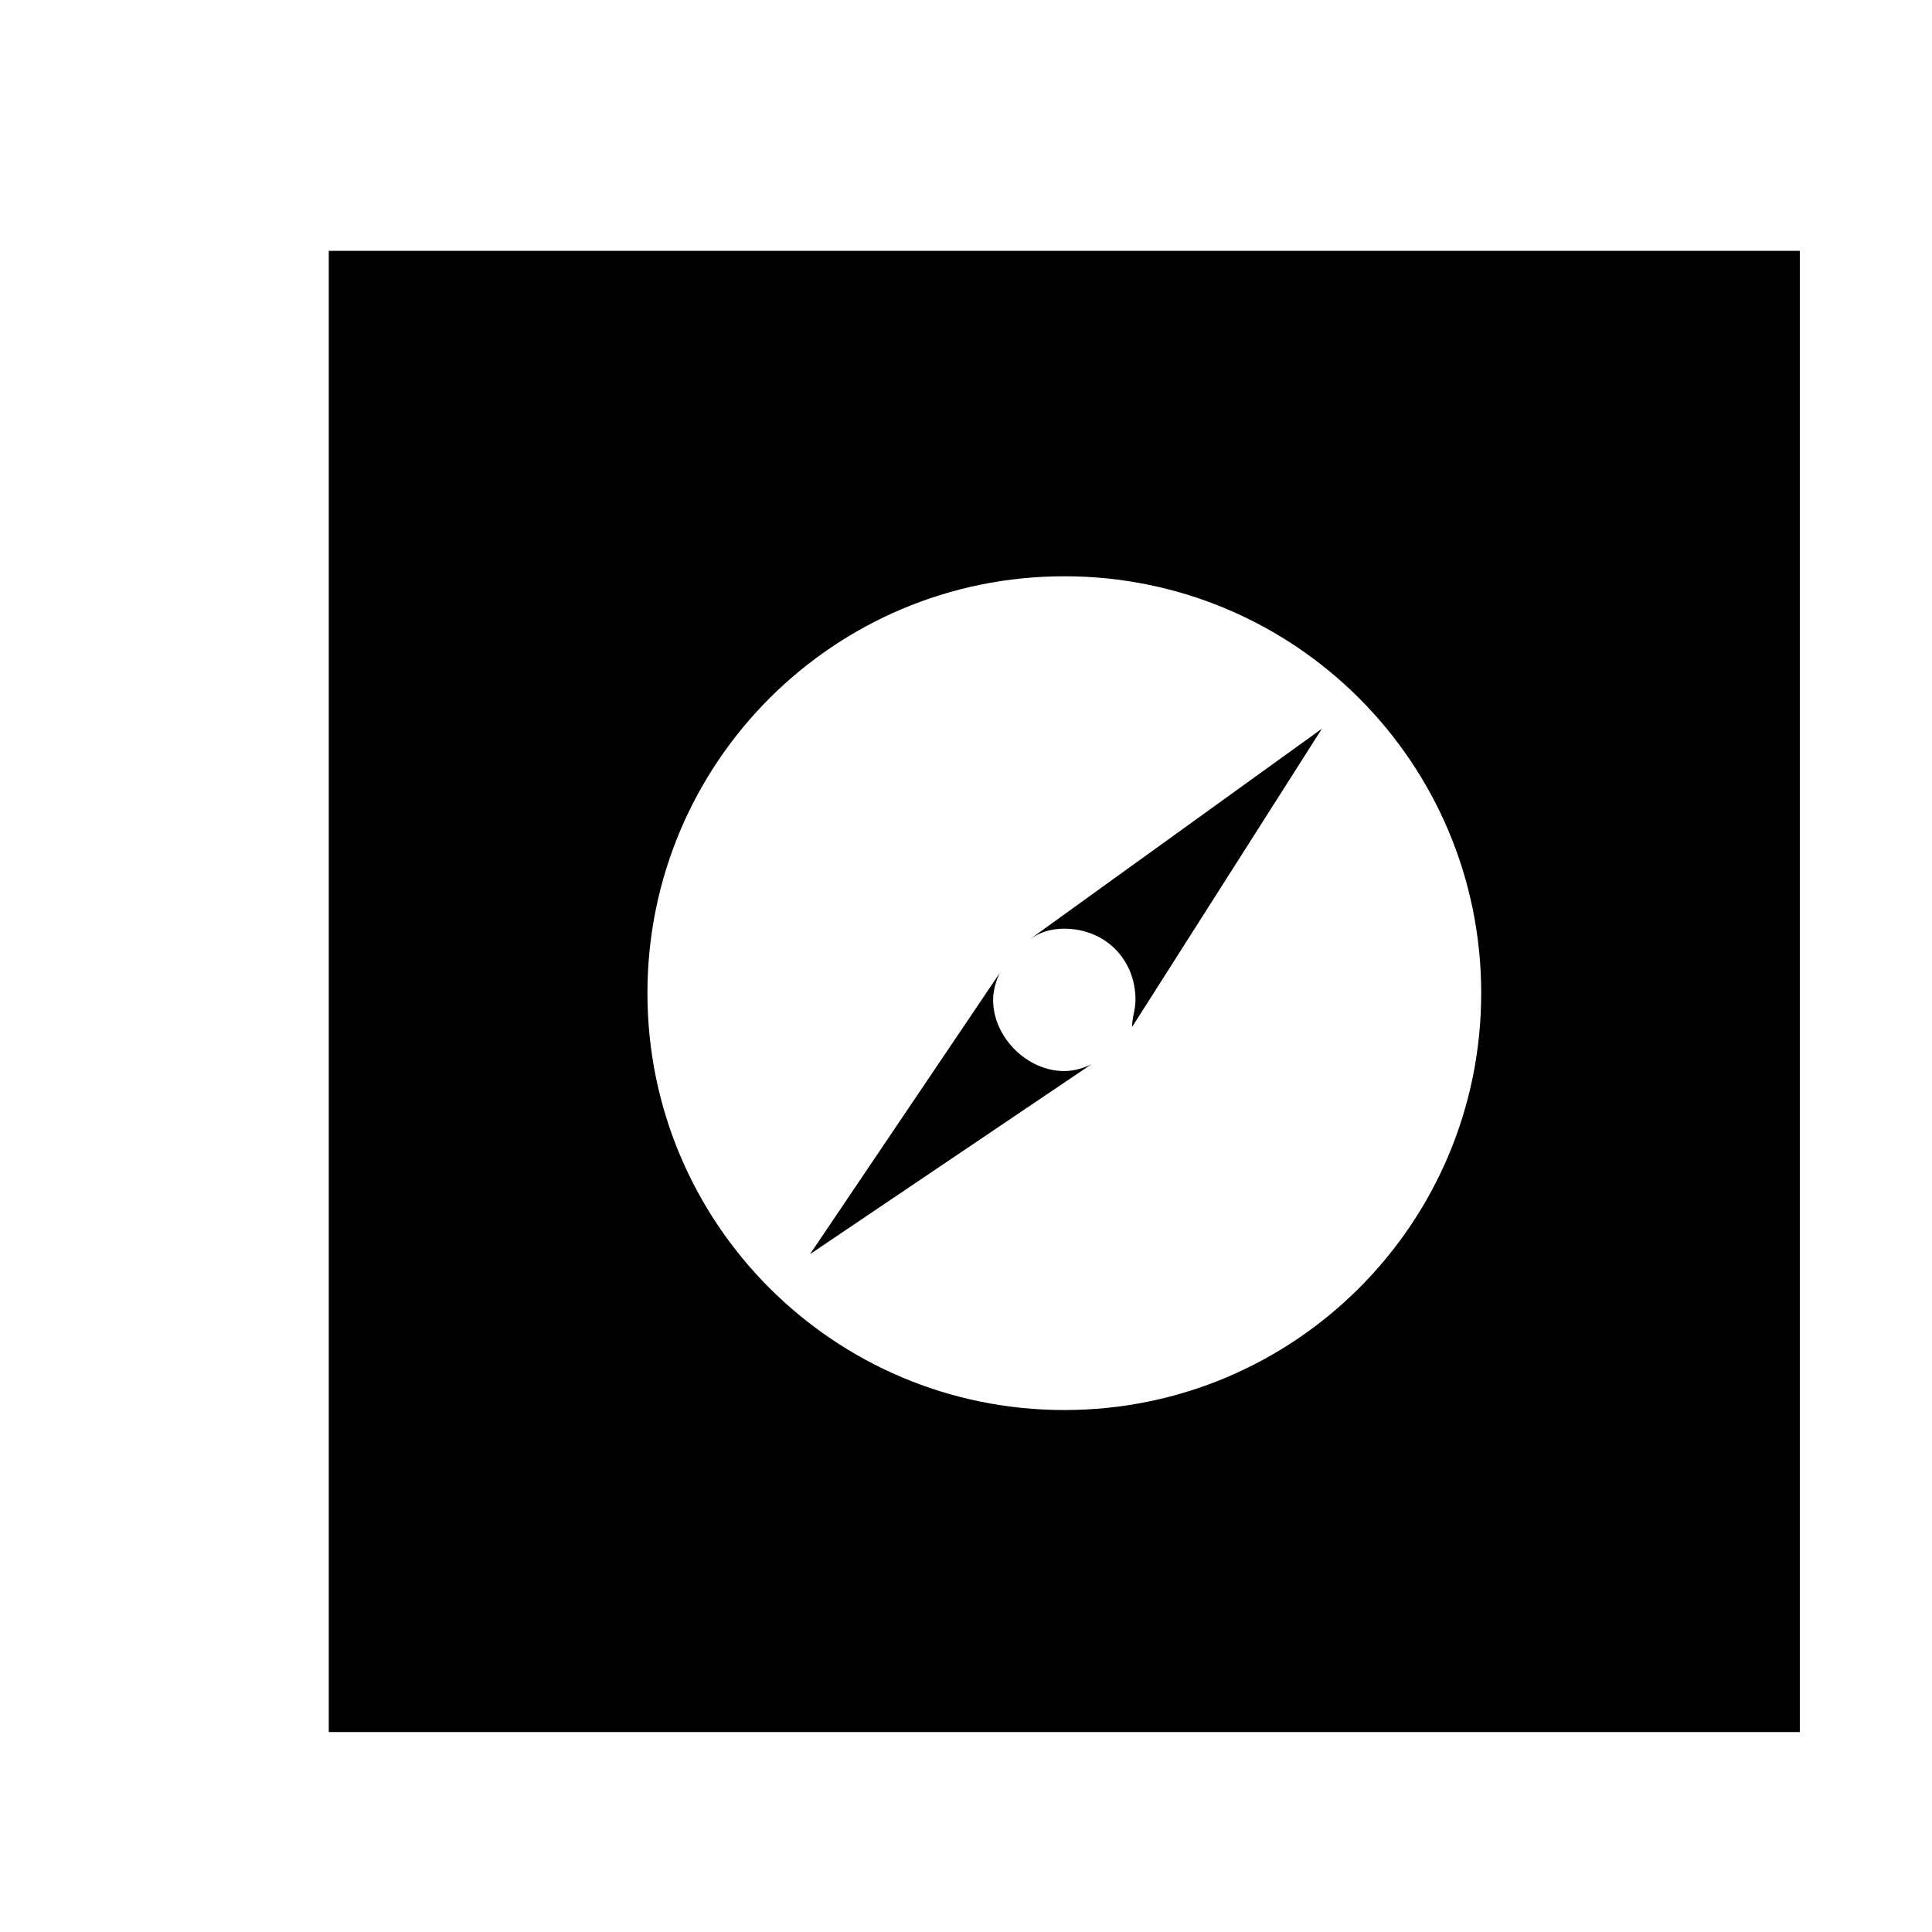 <?xml version="1.0" encoding="utf-8"?>
<!-- Generated by IcoMoon.io -->
<!DOCTYPE svg PUBLIC "-//W3C//DTD SVG 1.1//EN" "http://www.w3.org/Graphics/SVG/1.1/DTD/svg11.dtd">
<svg version="1.1" xmlns="http://www.w3.org/2000/svg" xmlns:xlink="http://www.w3.org/1999/xlink" width="36" height="36" viewBox="0 0 36 36">
<g>
</g>
	<path d="M25.579 23.684v0c0 0 0 0 0 0v0z" fill="#000000" />
	<path d="M23.684 21.853v0c0 0 0.063 0 0 0v0z" fill="#000000" />
	<path d="M18.505 18.632c0-0.189 0.063-0.379 0.126-0.505l-3.537 5.242 5.242-3.537c-0.126 0.063-0.316 0.126-0.505 0.126-0.695 0-1.326-0.632-1.326-1.326z" fill="#000000" />
	<path d="M19.832 17.305c0.758 0 1.326 0.568 1.326 1.326 0 0.189-0.063 0.316-0.063 0.505l3.537-5.558-5.432 3.916c0.189-0.126 0.379-0.189 0.632-0.189z" fill="#000000" />
	<path d="M6.126 4.674v27.6h27.411v-27.6h-27.411zM19.832 26.274c-4.295 0-7.768-3.474-7.768-7.768s3.474-7.768 7.768-7.768c4.295 0 7.768 3.474 7.768 7.768s-3.474 7.768-7.768 7.768z" fill="#000000" />
</svg>
